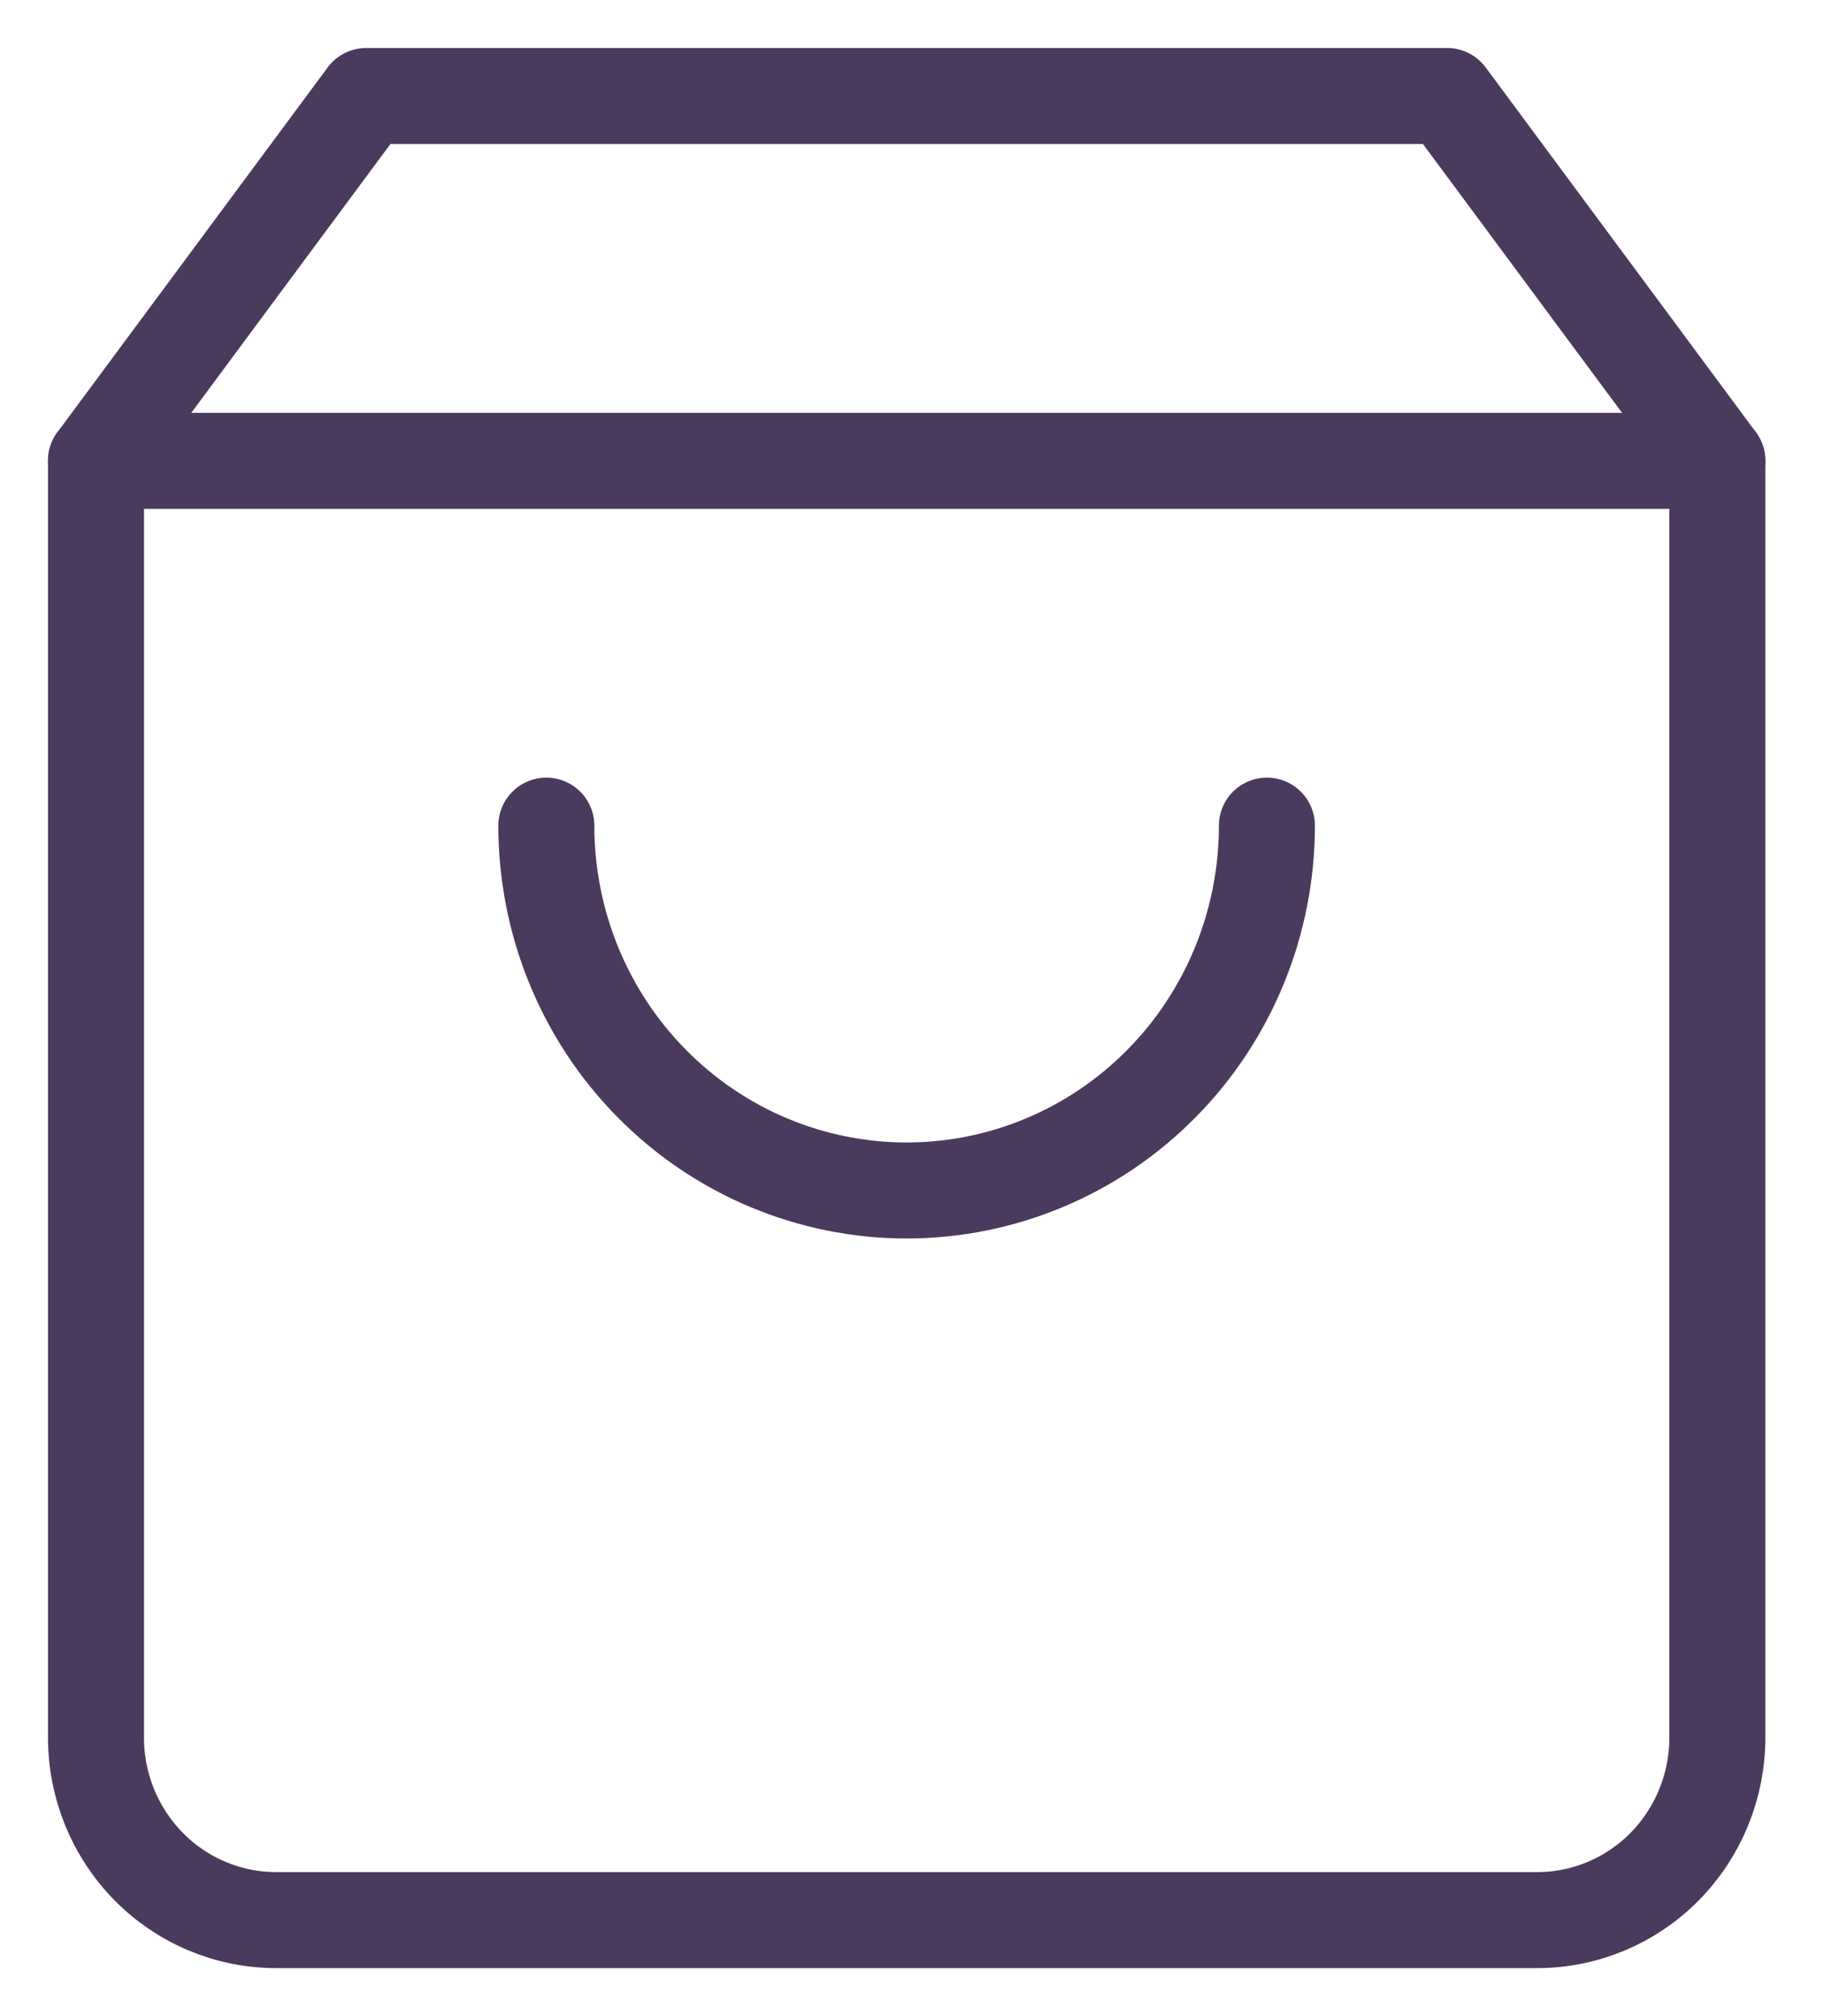 <svg width="19" height="21" viewBox="0 0 19 21" fill="none" xmlns="http://www.w3.org/2000/svg">
<path d="M3.815 1L1 4.8V18.1C1 18.604 1.198 19.087 1.55 19.444C1.902 19.8 2.379 20 2.877 20H16.012C16.51 20 16.987 19.8 17.339 19.444C17.691 19.087 17.889 18.604 17.889 18.1V4.8L15.074 1H3.815Z" stroke="#4A3A5E" stroke-linecap="round" stroke-linejoin="round"/>
<path d="M1 4.8H17.889" stroke="#4A3A5E" stroke-linecap="round" stroke-linejoin="round"/>
<path d="M13.197 8.6C13.197 9.608 12.802 10.575 12.098 11.287C11.394 12 10.439 12.4 9.444 12.4C8.449 12.4 7.494 12 6.79 11.287C6.086 10.575 5.691 9.608 5.691 8.6" stroke="#4A3A5E" stroke-linecap="round" stroke-linejoin="round"/>
</svg>
